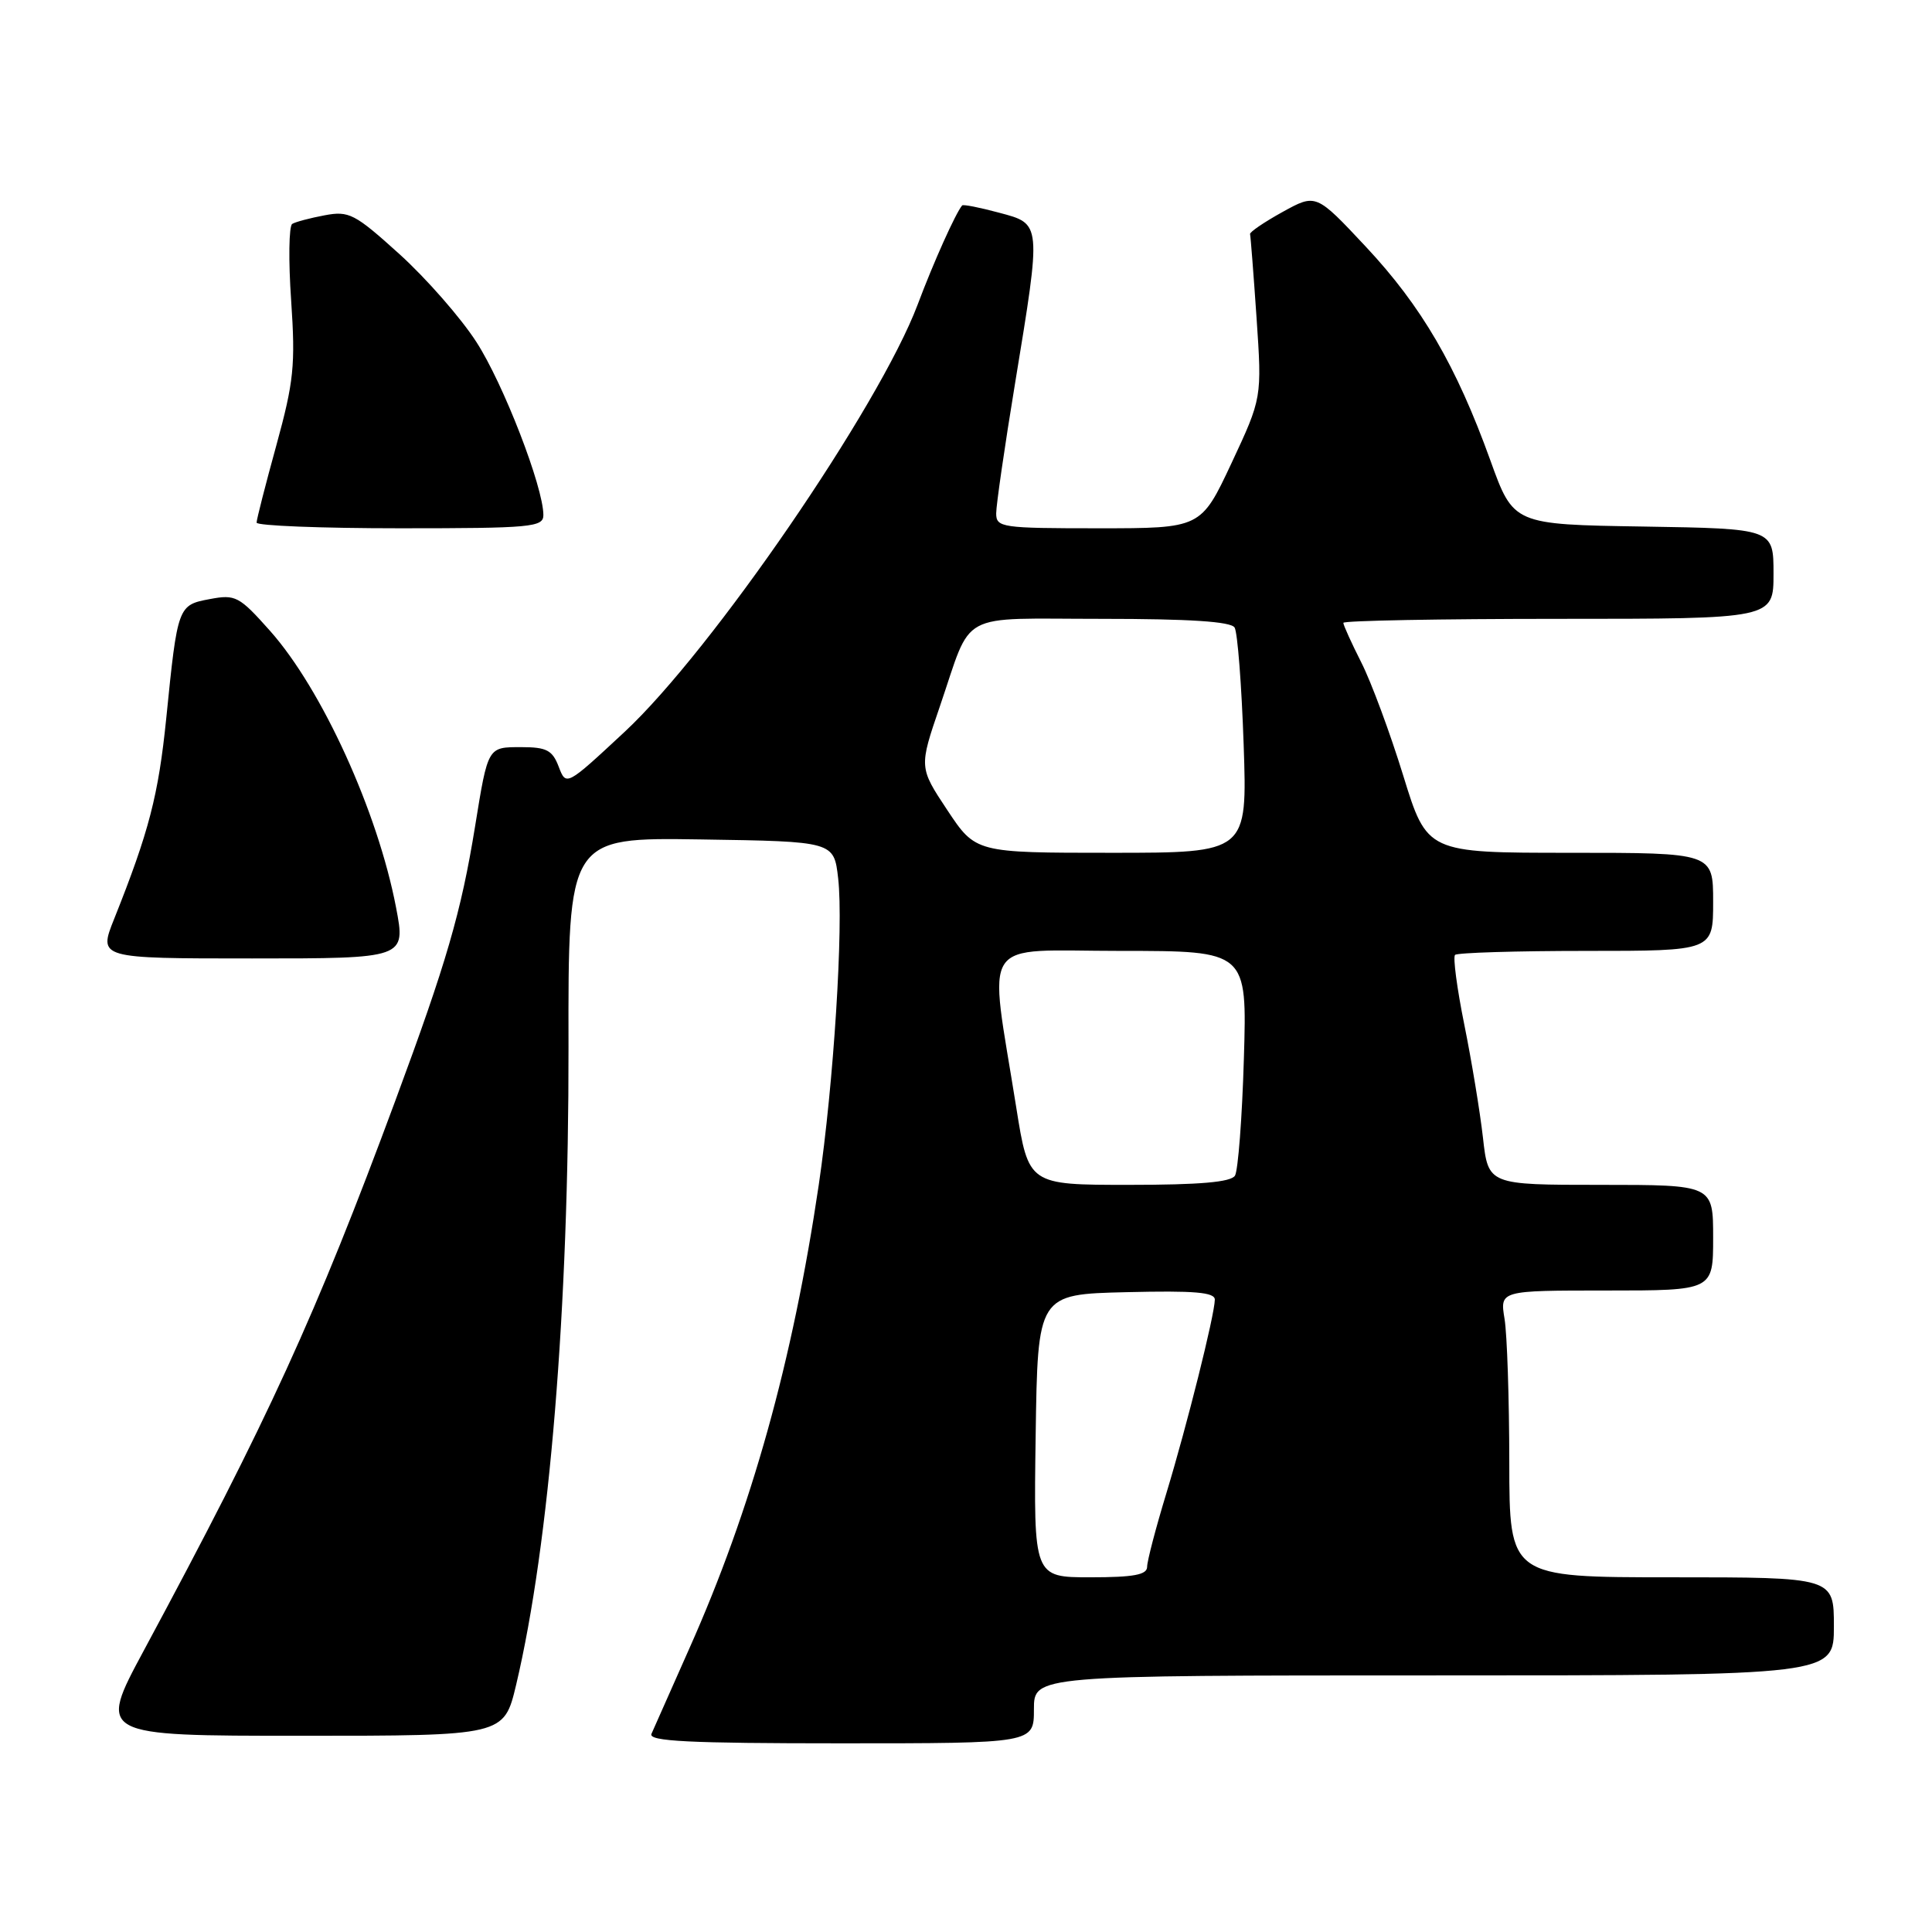 <?xml version="1.0" encoding="UTF-8" standalone="no"?>
<!DOCTYPE svg PUBLIC "-//W3C//DTD SVG 1.1//EN" "http://www.w3.org/Graphics/SVG/1.1/DTD/svg11.dtd" >
<svg xmlns="http://www.w3.org/2000/svg" xmlns:xlink="http://www.w3.org/1999/xlink" version="1.1" viewBox="0 0 256 256">
 <g >
 <path fill="currentColor"
d=" M 137.00 226.50 C 137.00 222.00 137.00 222.00 190.00 222.00 C 243.00 222.00 243.00 222.00 243.00 215.50 C 243.00 209.00 243.00 209.00 221.50 209.00 C 200.00 209.00 200.00 209.00 199.99 193.75 C 199.98 185.36 199.70 176.81 199.36 174.75 C 198.74 171.00 198.74 171.00 212.87 171.00 C 227.00 171.00 227.00 171.00 227.00 164.00 C 227.00 157.00 227.00 157.00 212.10 157.00 C 197.20 157.00 197.20 157.00 196.50 150.75 C 196.11 147.31 195.00 140.58 194.03 135.78 C 193.06 130.99 192.51 126.82 192.80 126.53 C 193.09 126.24 200.91 126.00 210.17 126.00 C 227.00 126.00 227.00 126.00 227.00 119.50 C 227.00 113.00 227.00 113.00 208.04 113.00 C 189.09 113.00 189.09 113.00 185.93 102.75 C 184.19 97.11 181.70 90.38 180.38 87.78 C 179.07 85.19 178.00 82.83 178.00 82.53 C 178.00 82.24 190.82 82.00 206.50 82.00 C 235.00 82.00 235.00 82.00 235.00 76.02 C 235.00 70.05 235.00 70.05 217.77 69.77 C 200.54 69.50 200.54 69.50 197.48 61.00 C 192.95 48.44 188.37 40.59 180.98 32.69 C 174.38 25.64 174.38 25.64 169.94 28.09 C 167.50 29.44 165.56 30.76 165.64 31.02 C 165.71 31.28 166.10 36.28 166.50 42.12 C 167.22 52.73 167.22 52.73 163.18 61.37 C 159.13 70.00 159.13 70.00 145.56 70.00 C 132.71 70.00 132.00 69.90 132.00 68.02 C 132.00 66.93 133.12 59.18 134.50 50.80 C 138.01 29.41 138.04 29.69 132.37 28.18 C 129.82 27.49 127.62 27.06 127.49 27.22 C 126.62 28.25 123.69 34.77 121.59 40.37 C 116.49 53.89 94.32 86.22 82.76 96.98 C 75.02 104.18 75.02 104.18 74.03 101.59 C 73.20 99.41 72.43 99.00 69.09 99.00 C 64.61 99.00 64.67 98.88 62.95 109.50 C 61.10 120.90 59.17 127.54 52.37 145.88 C 41.81 174.38 35.59 187.97 19.03 218.75 C 12.98 230.00 12.98 230.00 39.88 230.00 C 66.78 230.00 66.78 230.00 68.39 223.25 C 72.81 204.60 75.38 173.30 75.33 138.73 C 75.28 110.96 75.28 110.96 92.89 111.23 C 110.50 111.50 110.50 111.50 111.06 116.38 C 111.79 122.71 110.46 143.65 108.49 157.00 C 105.03 180.40 99.57 199.98 91.31 218.50 C 88.86 224.00 86.62 229.06 86.32 229.75 C 85.90 230.73 91.29 231.00 111.39 231.00 C 137.00 231.00 137.00 231.00 137.00 226.50 Z  M 52.48 120.25 C 50.05 107.54 42.66 91.33 35.79 83.60 C 31.69 78.99 31.20 78.74 27.81 79.38 C 23.57 80.17 23.53 80.28 22.03 95.17 C 20.99 105.39 19.75 110.18 15.13 121.75 C 13.03 127.00 13.03 127.00 33.40 127.00 C 53.77 127.00 53.77 127.00 52.48 120.25 Z  M 72.00 68.25 C 72.00 64.54 66.70 50.84 63.12 45.31 C 61.06 42.11 56.47 36.88 52.94 33.68 C 47.00 28.31 46.25 27.92 43.01 28.53 C 41.09 28.89 39.16 29.40 38.72 29.67 C 38.28 29.95 38.21 34.52 38.58 39.83 C 39.16 48.40 38.93 50.58 36.62 59.00 C 35.18 64.22 34.00 68.84 34.00 69.25 C 34.00 69.66 42.55 70.00 53.00 70.00 C 70.41 70.00 72.00 69.85 72.00 68.25 Z  M 137.23 190.25 C 137.50 171.50 137.50 171.50 149.25 171.22 C 158.30 171.00 160.99 171.23 160.97 172.22 C 160.93 174.31 157.28 188.87 154.55 197.86 C 153.15 202.46 152.00 206.85 152.00 207.61 C 152.00 208.67 150.22 209.00 144.48 209.00 C 136.96 209.00 136.96 209.00 137.23 190.25 Z  M 134.66 146.75 C 131.00 123.74 129.50 126.00 148.50 126.00 C 165.25 126.00 165.25 126.00 164.82 140.28 C 164.59 148.13 164.05 155.11 163.64 155.78 C 163.10 156.64 158.98 157.00 149.59 157.00 C 136.29 157.00 136.29 157.00 134.66 146.75 Z  M 125.52 107.34 C 121.77 101.68 121.77 101.68 124.54 93.59 C 128.93 80.76 126.63 82.00 145.98 82.00 C 157.62 82.00 163.10 82.36 163.59 83.15 C 163.98 83.78 164.52 90.75 164.79 98.65 C 165.28 113.00 165.28 113.00 147.28 113.00 C 129.28 113.00 129.28 113.00 125.52 107.34 Z "/>
</g>
</svg>